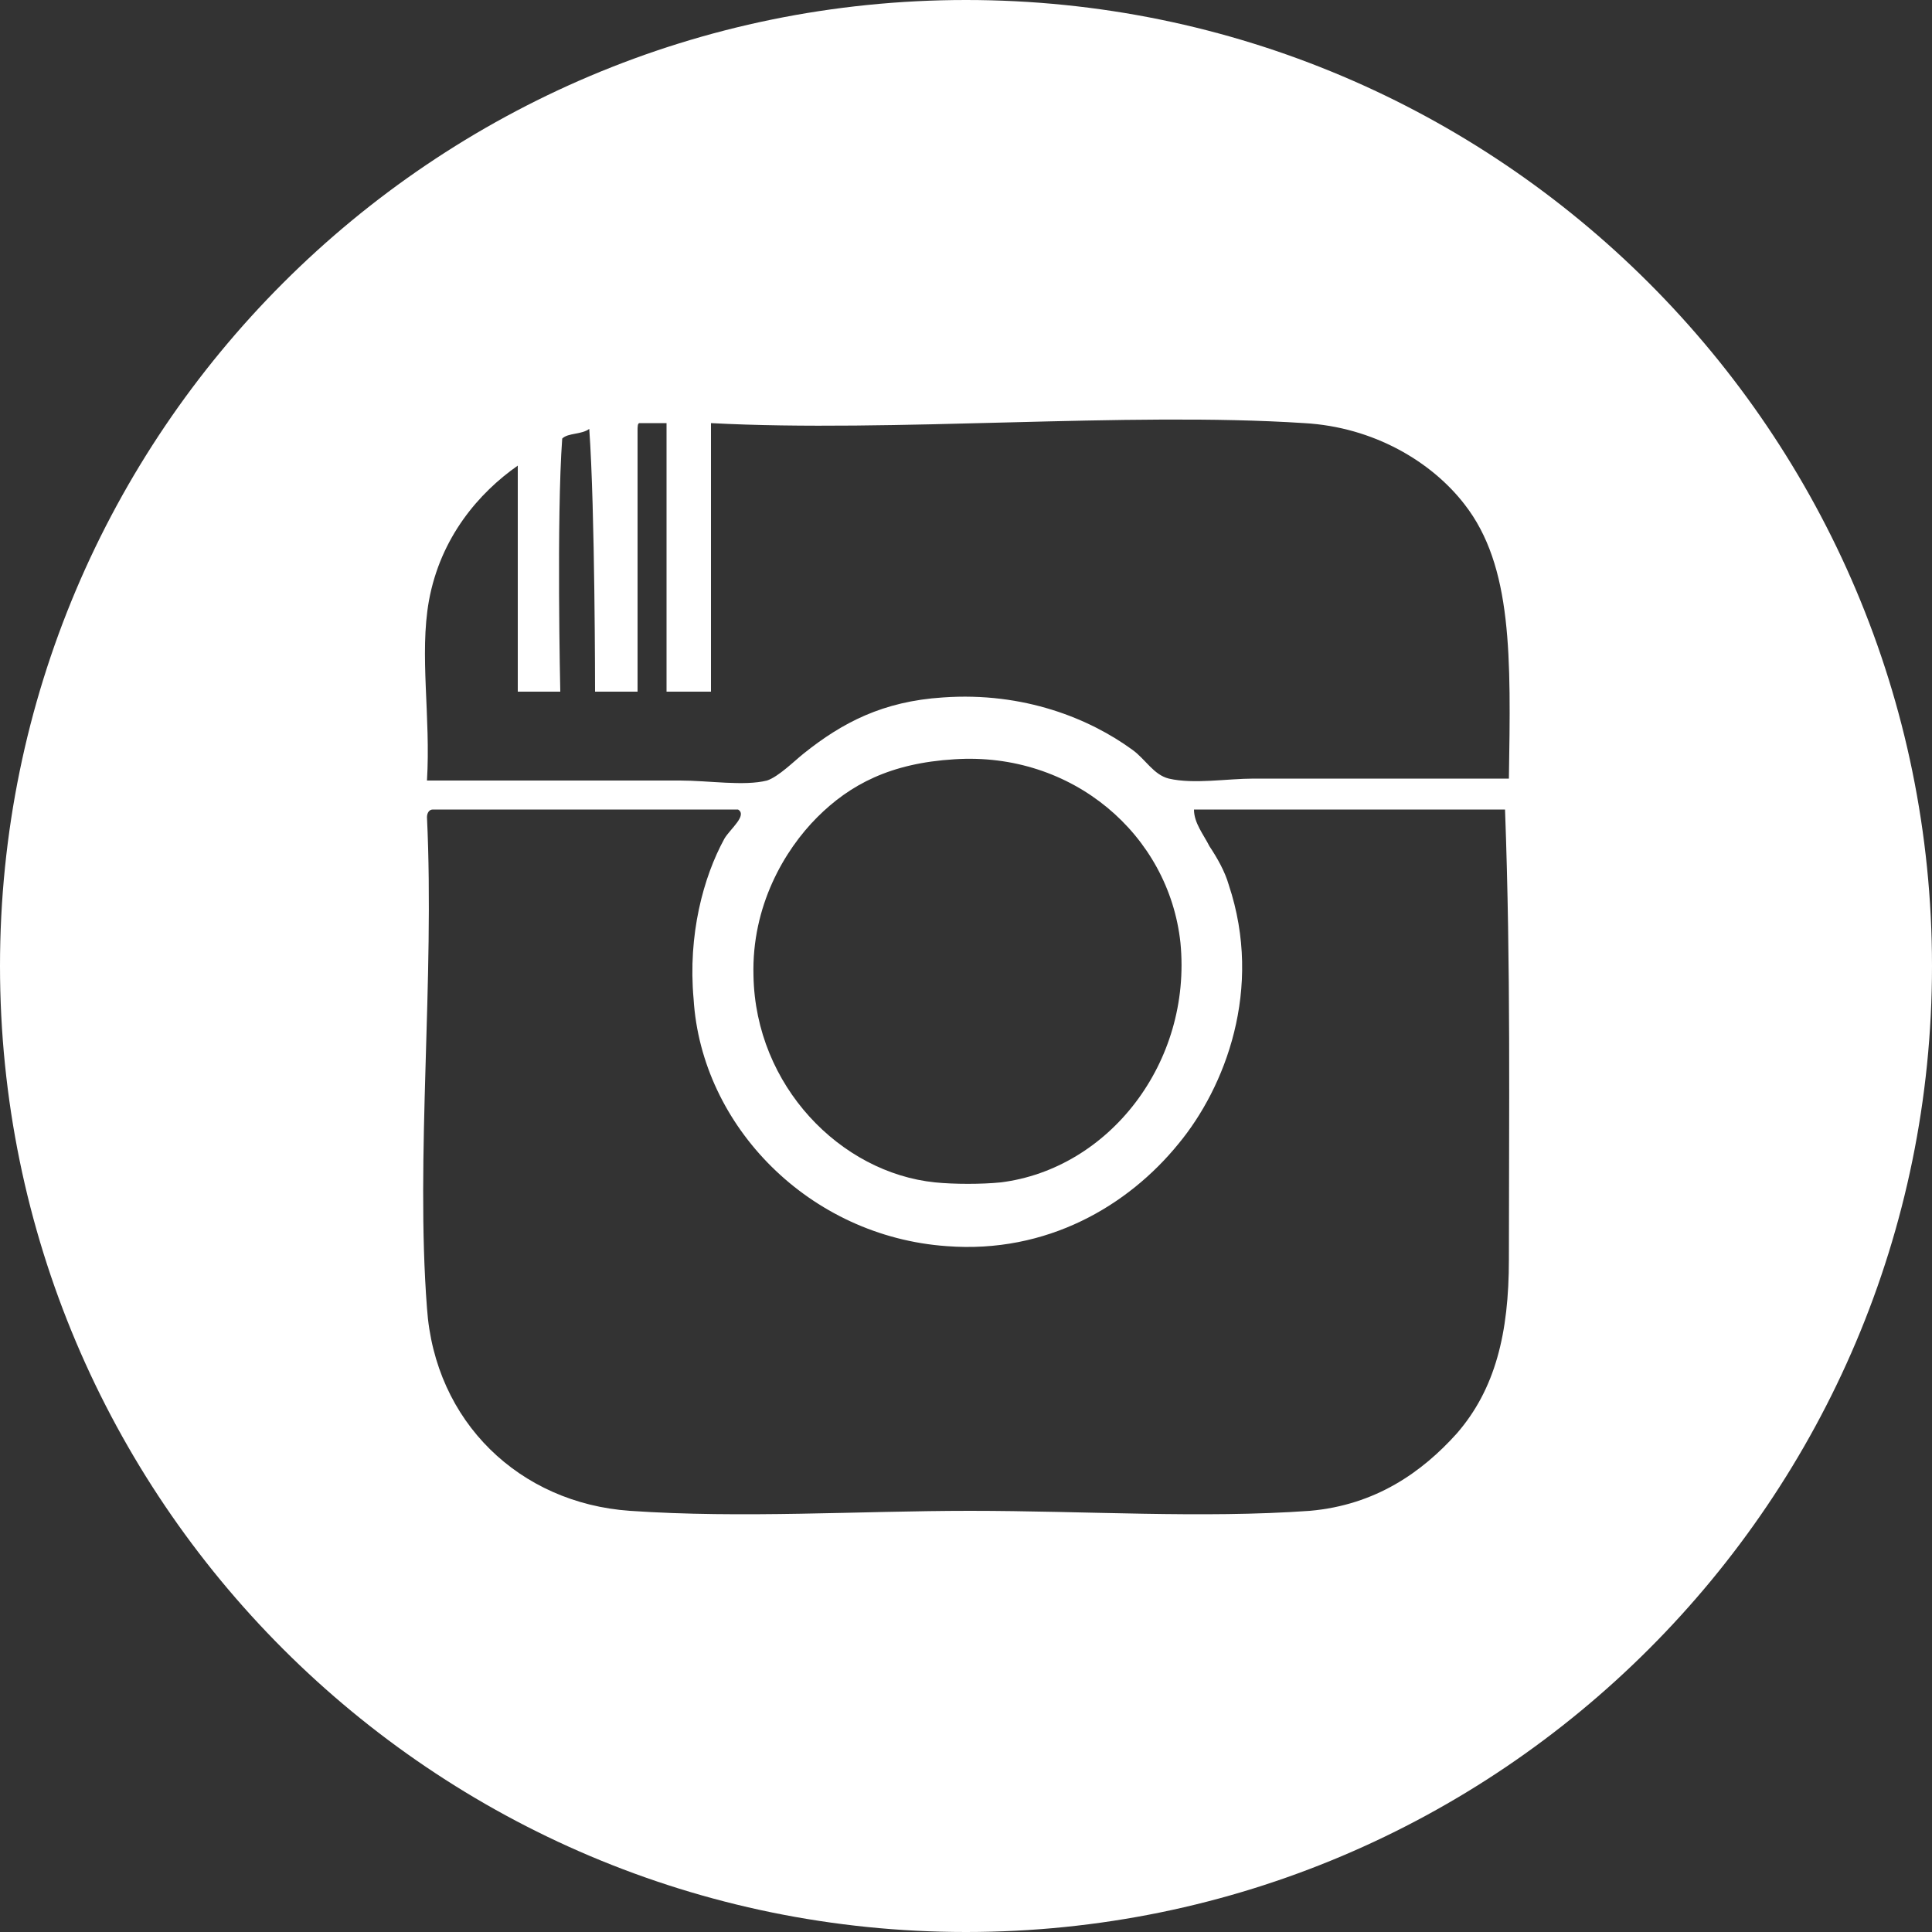 <?xml version="1.0" encoding="utf-8"?>
<!-- Generator: Adobe Illustrator 24.2.0, SVG Export Plug-In . SVG Version: 6.00 Build 0)  -->
<svg version="1.1" id="Instagram" xmlns="http://www.w3.org/2000/svg" xmlns:xlink="http://www.w3.org/1999/xlink" x="0px" y="0px"
	 viewBox="0 0 100 100" style="enable-background:new 0 0 100 100;" xml:space="preserve">
<rect x="0" y="0" width="100" height="100" fill="#333333" stroke="none"/>
<style type="text/css">
	.st0{fill:#FFFFFF;}
</style>
<g>
	<path class="st0" d="M50,0C22.4,0,0,22.4,0,50s22.4,50,50,50s50-22.4,50-50S77.6,0,50,0z M78.1,65.2c0,3.8-0.7,6.7-2.7,9
		c-1.8,2-4.2,3.7-7.6,4c-5.6,0.4-11.6,0-17.6,0c-5.7,0-11.8,0.4-17.6,0c-5.7-0.4-10.1-4.6-10.5-10.5c-0.6-7.8,0.4-17,0-25.4
		c0-0.2,0.1-0.4,0.3-0.4c5.3,0,10.5,0,15.8,0c0.5,0.3-0.4,1-0.7,1.5c-1.1,2-1.9,5-1.6,8.3c0.4,6.6,6,12.3,13.1,12.8
		c5.2,0.4,9.4-2.1,12-5.3c2.4-2.9,4.4-8,2.6-13.4c-0.2-0.7-0.6-1.4-1-2c-0.3-0.6-0.8-1.2-0.8-1.9c5.4,0,10.7,0,16.1,0
		C78.2,50.1,78.1,57.6,78.1,65.2z M39,50.5c-0.1-3.6,1.6-6.5,3.3-8.2s3.8-2.8,7.1-3c6.1-0.4,11.1,3.9,11.7,9.5
		c0.6,6.2-3.7,11.7-9.3,12.4c-1,0.1-2.4,0.1-3.4,0C43.5,60.7,39.1,56.2,39,50.5z M36.8,21.9c9.4,0.5,21.5-0.6,30.7,0
		c3.6,0.2,6.6,2,8.3,4.2c2.5,3.2,2.4,7.9,2.3,14.2c-4.5,0-8.6,0-13.2,0c-1.4,0-3.1,0.3-4.4,0c-0.8-0.2-1.2-1-1.9-1.5
		c-2.2-1.6-5.6-3-9.8-2.7c-3.1,0.2-5.2,1.3-7.2,2.9c-0.5,0.4-1.3,1.2-1.9,1.4c-1.2,0.3-3,0-4.5,0c-4.3,0-8.5,0-13.1,0
		c0.2-3.3-0.4-6.5,0.1-9.3c0.6-3.3,2.6-5.6,4.6-7c0,3.9,0,11.7,0,11.7H29c0,0-0.2-9,0.1-13.1c0.3-0.3,1-0.2,1.4-0.5
		c0.3,4.2,0.3,13.6,0.3,13.6H33c0,0,0-9,0-13.5c0-0.2,0-0.4,0.1-0.4c0.5,0,0.9,0,1.4,0c0,4.6,0,13.9,0,13.9h2.3"/>
</g>
</svg>
